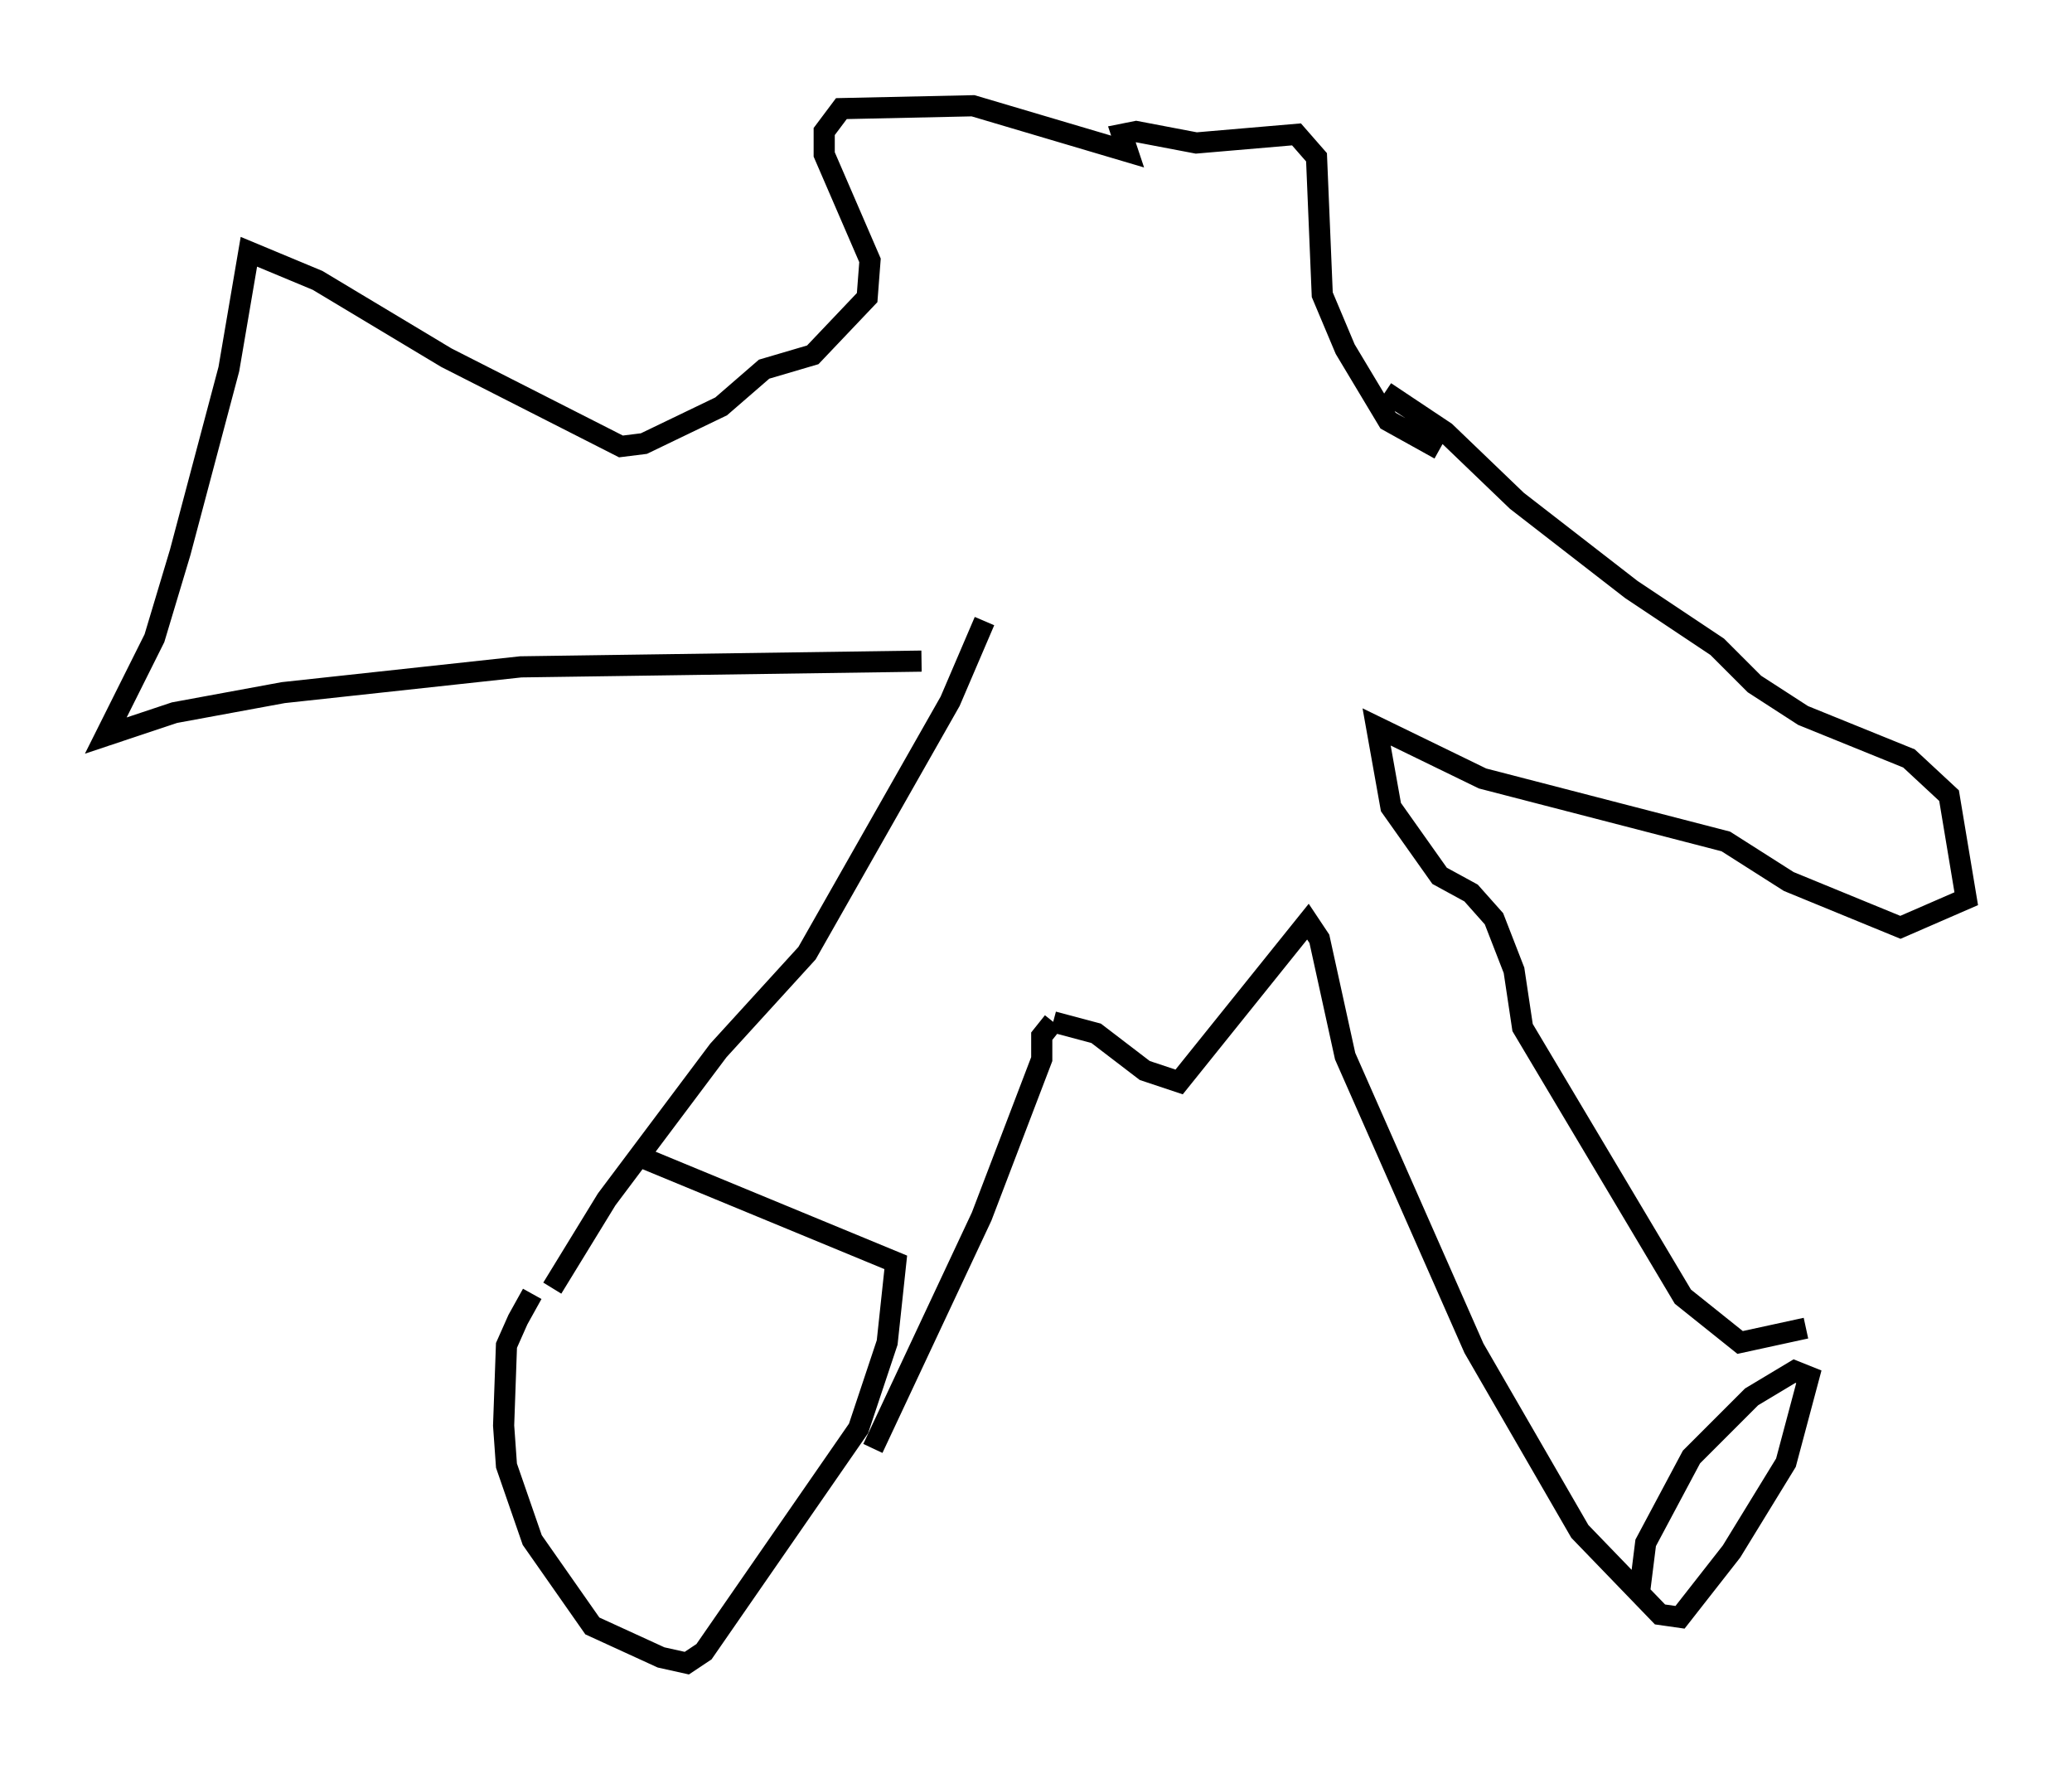 <?xml version="1.0" encoding="utf-8" ?>
<svg baseProfile="full" height="83.612" version="1.1" width="97.956" xmlns="http://www.w3.org/2000/svg" xmlns:ev="http://www.w3.org/2001/xml-events" xmlns:xlink="http://www.w3.org/1999/xlink"><defs /><rect fill="white" height="83.612" width="97.956" x="0" y="0" /><path d="M27.868, 58.721 m-2.706, 2.436 l-0.677, 1.218 -0.541, 1.218 l-0.135, 3.789 0.135, 1.894 l1.218, 3.518 2.842, 4.059 l3.248, 1.488 1.218, 0.271 l0.812, -0.541 7.307, -10.555 l1.353, -4.059 0.406, -3.789 l-12.449, -5.142 m-3.789, 6.36 l2.571, -4.195 5.277, -7.036 l4.195, -4.601 6.766, -11.908 l1.624, -3.789 m-5.277, 39.106 l5.142, -10.961 2.842, -7.442 l0.0, -1.083 0.541, -0.677 m0.0, 0.0 l2.03, 0.541 2.3, 1.759 l1.624, 0.541 6.089, -7.578 l0.541, 0.812 1.218, 5.548 l6.089, 13.802 5.007, 8.66 l3.789, 3.924 0.947, 0.135 l2.436, -3.112 2.571, -4.195 l1.083, -4.059 -0.677, -0.271 l-2.03, 1.218 -2.842, 2.842 l-2.165, 4.059 -0.271, 2.165 m7.848, -12.314 l-3.112, 0.677 -2.706, -2.165 l-7.578, -12.72 -0.406, -2.706 l-0.947, -2.436 -1.083, -1.218 l-1.488, -0.812 -2.3, -3.248 l-0.677, -3.789 5.007, 2.436 l11.502, 2.977 2.977, 1.894 l5.277, 2.165 3.112, -1.353 l-0.812, -4.871 -1.894, -1.759 l-5.007, -2.03 -2.3, -1.488 l-1.759, -1.759 -4.059, -2.706 l-5.413, -4.195 -3.383, -3.248 l-2.842, -1.894 m-21.921, 12.72 l-18.944, 0.271 -11.231, 1.218 l-5.142, 0.947 -3.248, 1.083 l2.3, -4.601 1.218, -4.059 l2.3, -8.66 0.947, -5.548 l3.248, 1.353 6.089, 3.654 l8.254, 4.195 1.083, -0.135 l3.654, -1.759 2.03, -1.759 l2.3, -0.677 2.571, -2.706 l0.135, -1.759 -2.165, -5.007 l0.0, -1.083 0.812, -1.083 l6.225, -0.135 7.307, 2.165 l-0.271, -0.812 0.677, -0.135 l2.842, 0.541 4.736, -0.406 l0.947, 1.083 0.271, 6.495 l1.083, 2.571 2.03, 3.383 l2.436, 1.353 " fill="none" stroke="black" stroke-width="1" /></svg>